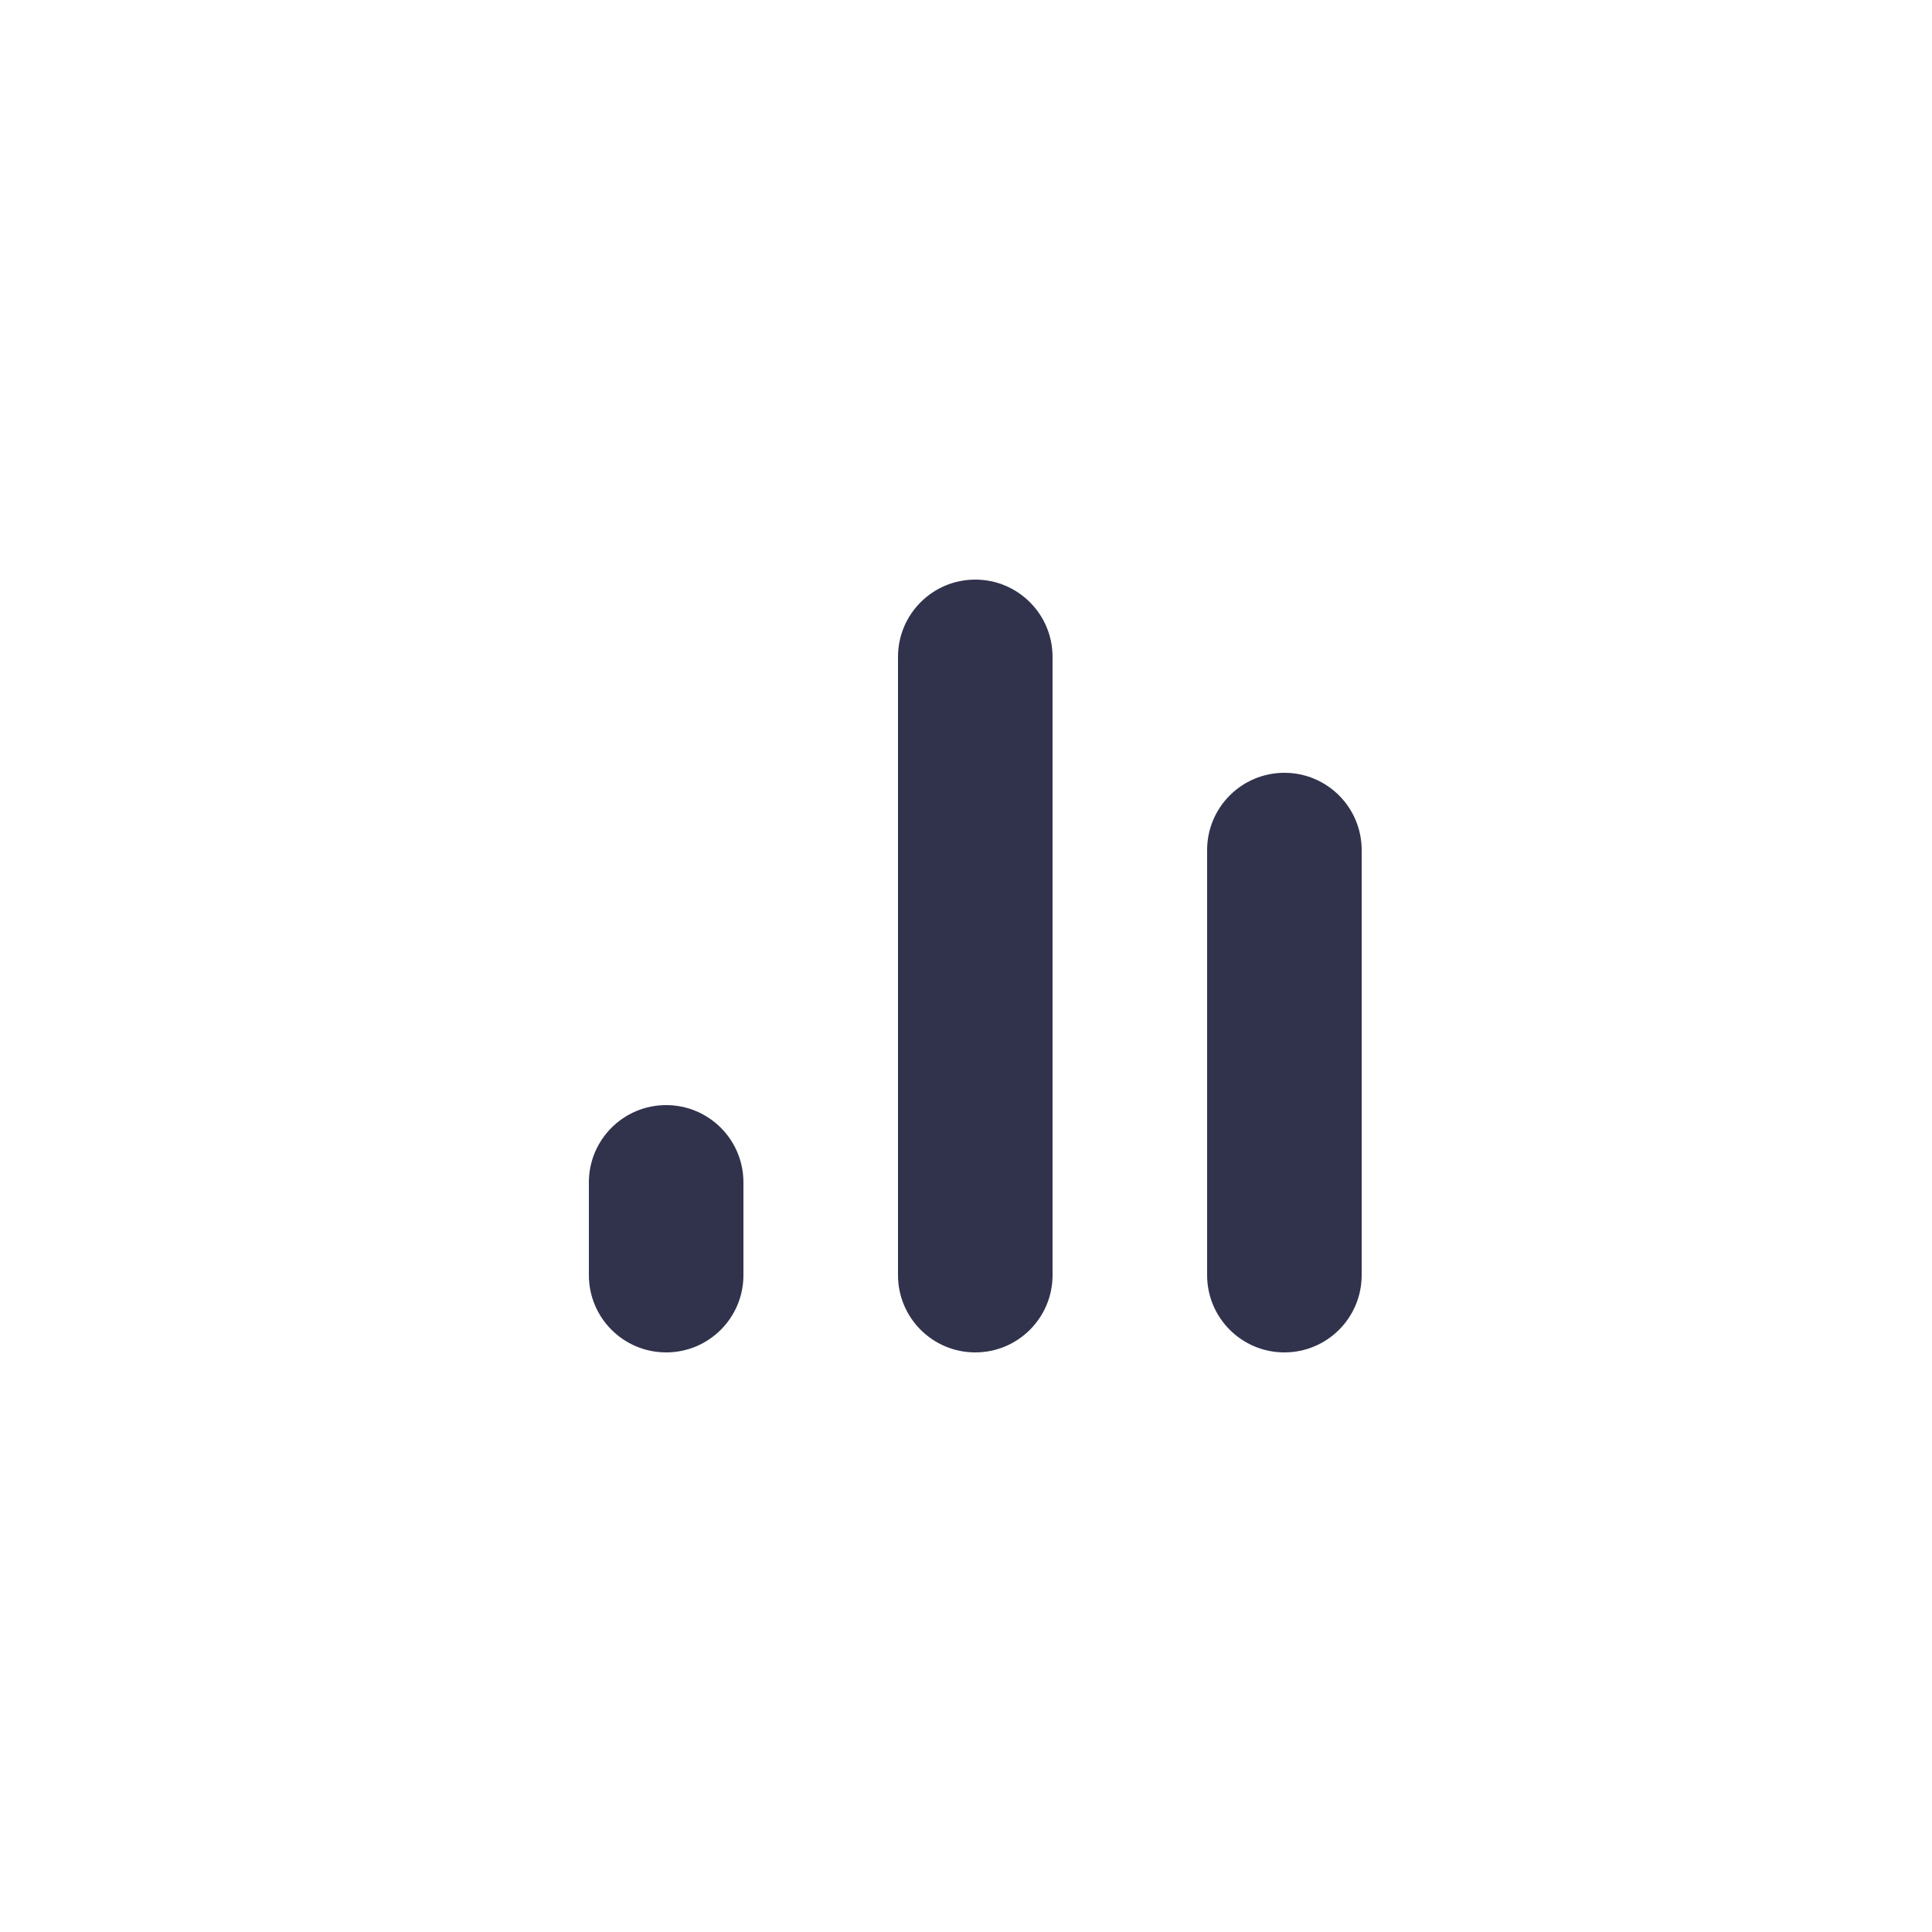 <svg width="50" height="50" viewBox="0 0 50 50" version="1.1" xmlns="http://www.w3.org/2000/svg" xmlns:xlink="http://www.w3.org/1999/xlink">
<title>Group 9</title>
<desc>Created using Figma</desc>
<g id="Canvas" transform="translate(6208 1931)">
<rect x="-6208" y="-1931" width="50" height="50" fill="#31334D"/>
<clipPath id="clip-0" clip-rule="evenodd">
<path d="M -6738 -2379L -5375 -2379L -5375 -1553L -6738 -1553L -6738 -2379Z" fill="#FFFFFF"/>
</clipPath>
<g id="Main" clip-path="url(#clip-0)">
<path d="M -6738 -2379L -5375 -2379L -5375 -1553L -6738 -1553L -6738 -2379Z" fill="#FFFFFF"/>
<g id="Component 2">
<g id="Rectangle 74">
<use xlink:href="#path0_fill" transform="translate(-6228 -1966)" fill="#FFFFFF"/>
<mask id="mask0_outline_ins">
<use xlink:href="#path0_fill" fill="white" transform="translate(-6228 -1966)"/>
</mask>
<g mask="url(#mask0_outline_ins)">
<use xlink:href="#path1_stroke_2x" transform="translate(-6228 -1966)" fill="#ECECF0"/>
</g>
</g>
</g>
<g id="Group 9">
<clipPath id="clip-1" clip-rule="evenodd">
<path d="M -6208 -1931L -6158 -1931L -6158 -1881L -6208 -1881L -6208 -1931Z" fill="#FFFFFF"/>
</clipPath>
<g id="Frame" clip-path="url(#clip-1)">
<path d="M -6208 -1931L -6158 -1931L -6158 -1881L -6208 -1881L -6208 -1931Z" fill="#FFFFFF"/>
</g>
<g id="Group 2">
<g id="Rectangle 75.2" opacity="0.7">
<mask id="mask1_outline_out">
<rect id="mask1_outline_inv" fill="white" x="-4" y="-4" width="37" height="37" transform="translate(-6197 -1920)"/>
<use xlink:href="#path2_fill" fill="black" transform="translate(-6197 -1920)"/>
</mask>
<g mask="url(#mask1_outline_out)">
<use xlink:href="#path3_stroke_2x" transform="translate(-6197 -1920)" fill="#6F76D9"/>
</g>
</g>
<g id="Group 2">
<g id="Rectangle 76">
<use xlink:href="#path4_fill" transform="translate(-6192.76 -1902.4)" fill="#31334D"/>
</g>
<g id="Rectangle 76.1">
<use xlink:href="#path5_fill" transform="translate(-6184.76 -1916)" fill="#31334D"/>
</g>
<g id="Rectangle 76.2">
<use xlink:href="#path6_fill" transform="translate(-6176.76 -1911)" fill="#31334D"/>
</g>
</g>
</g>
</g>
</g>
</g>
<defs>
<path id="path0_fill" d="M 0 4C 0 1.791 1.791 0 4 0L 330 0C 332.209 0 334 1.791 334 4L 334 116C 334 118.209 332.209 120 330 120L 4 120C 1.791 120 0 118.209 0 116L 0 4Z"/>
<path id="path1_stroke_2x" d="M 4 1L 330 1L 330 -1L 4 -1L 4 1ZM 333 4L 333 116L 335 116L 335 4L 333 4ZM 330 119L 4 119L 4 121L 330 121L 330 119ZM 1 116L 1 4L -1 4L -1 116L 1 116ZM 4 119C 2.343 119 1 117.657 1 116L -1 116C -1 118.761 1.239 121 4 121L 4 119ZM 333 116C 333 117.657 331.657 119 330 119L 330 121C 332.761 121 335 118.761 335 116L 333 116ZM 330 1C 331.657 1 333 2.343 333 4L 335 4C 335 1.239 332.761 -1 330 -1L 330 1ZM 4 -1C 1.239 -1 -1 1.239 -1 4L 1 4C 1 2.343 2.343 1 4 1L 4 -1Z"/>
<path id="path2_fill" d="M 0 3C 0 1.343 1.343 0 3 0L 25.235 0C 26.892 0 28.235 1.343 28.235 3L 28.235 25.235C 28.235 26.892 26.892 28.235 25.235 28.235L 3 28.235C 1.343 28.235 0 26.892 0 25.235L 0 3Z"/>
<path id="path3_stroke_2x" d="M 3 4L 25.235 4L 25.235 -4L 3 -4L 3 4ZM 24.235 3L 24.235 25.235L 32.235 25.235L 32.235 3L 24.235 3ZM 25.235 24.235L 3 24.235L 3 32.235L 25.235 32.235L 25.235 24.235ZM 4 25.235L 4 3L -4 3L -4 25.235L 4 25.235ZM 3 24.235C 3.552 24.235 4 24.683 4 25.235L -4 25.235C -4 29.101 -0.866 32.235 3 32.235L 3 24.235ZM 24.235 25.235C 24.235 24.683 24.683 24.235 25.235 24.235L 25.235 32.235C 29.101 32.235 32.235 29.101 32.235 25.235L 24.235 25.235ZM 25.235 4C 24.683 4 24.235 3.552 24.235 3L 32.235 3C 32.235 -0.866 29.101 -4 25.235 -4L 25.235 4ZM 3 -4C -0.866 -4 -4 -0.866 -4 3L 4 3C 4 3.552 3.552 4 3 4L 3 -4Z"/>
<path id="path4_fill" d="M 0 2C 0 0.895 0.895 0 2 0C 3.105 0 4 0.895 4 2L 4 4.4C 4 5.505 3.105 6.4 2 6.4C 0.895 6.4 0 5.505 0 4.4L 0 2Z"/>
<path id="path5_fill" d="M 0 2C 0 0.895 0.895 0 2 0C 3.105 0 4 0.895 4 2L 4 18C 4 19.105 3.105 20 2 20C 0.895 20 0 19.105 0 18L 0 2Z"/>
<path id="path6_fill" d="M 0 2C 0 0.895 0.895 0 2 0C 3.105 0 4 0.895 4 2L 4 13C 4 14.105 3.105 15 2 15C 0.895 15 0 14.105 0 13L 0 2Z"/>
</defs>
</svg>
